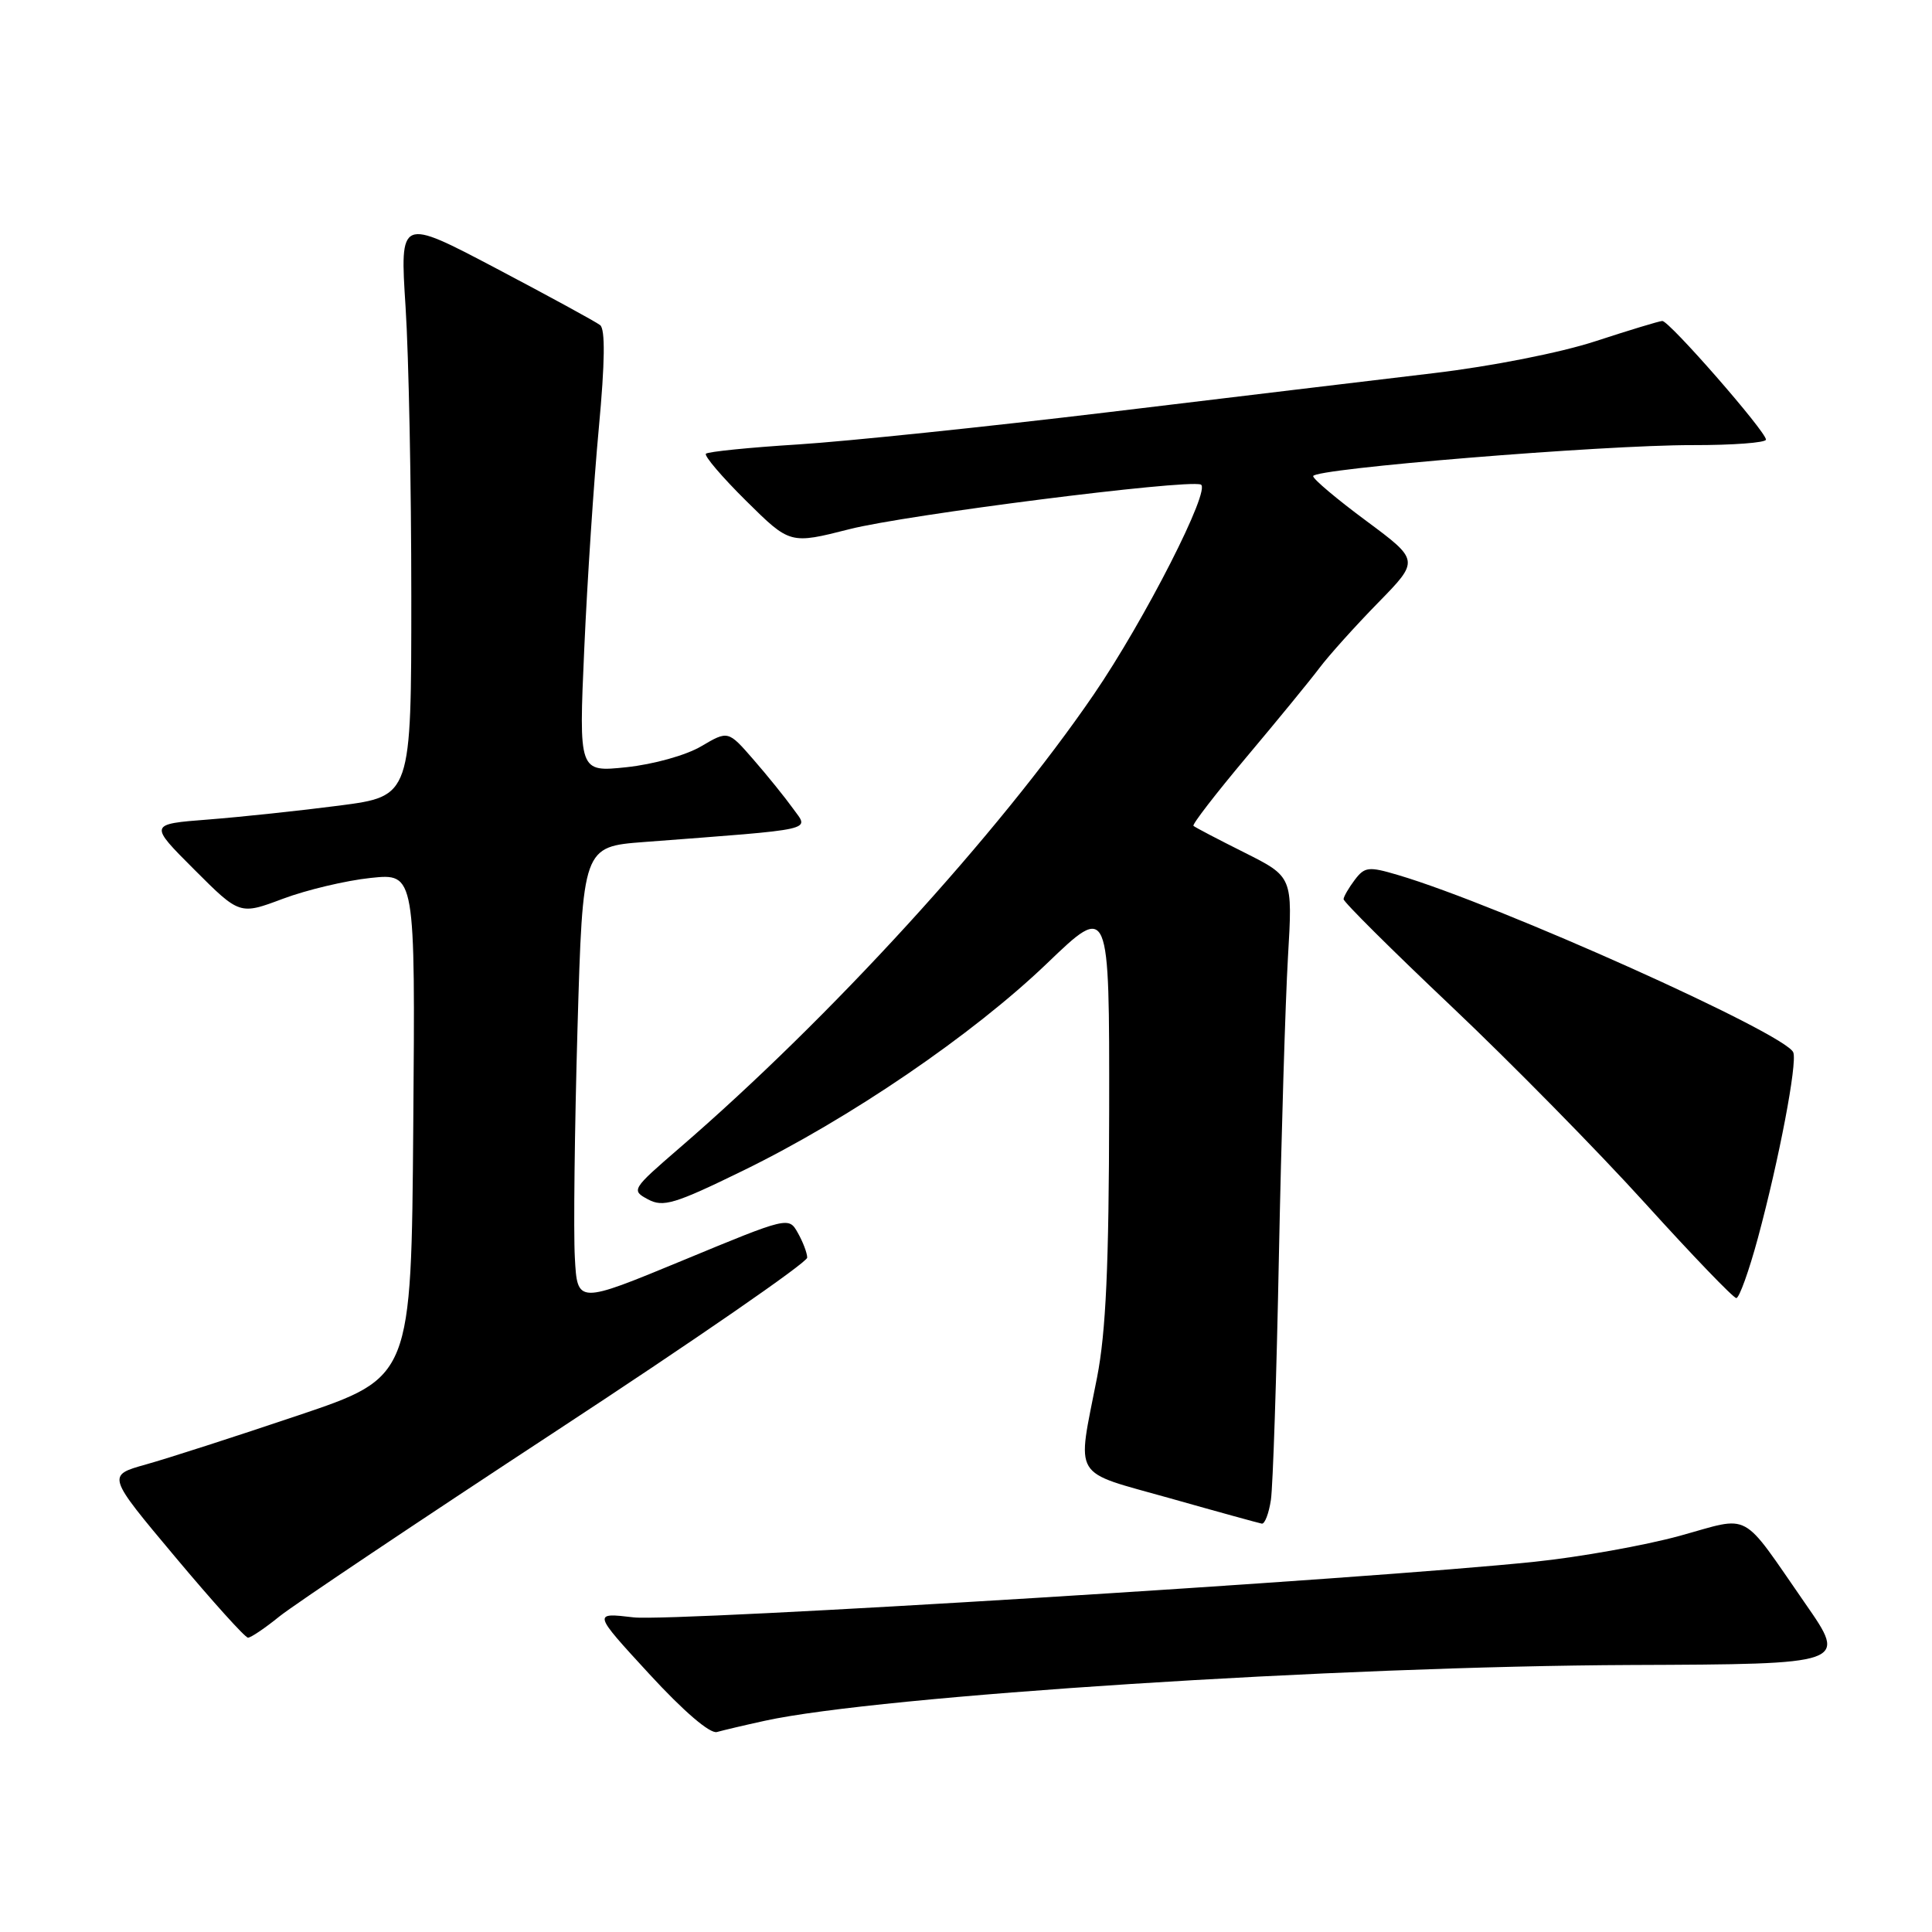 <?xml version="1.0" encoding="UTF-8" standalone="no"?>
<!DOCTYPE svg PUBLIC "-//W3C//DTD SVG 1.1//EN" "http://www.w3.org/Graphics/SVG/1.1/DTD/svg11.dtd" >
<svg xmlns="http://www.w3.org/2000/svg" xmlns:xlink="http://www.w3.org/1999/xlink" version="1.1" viewBox="0 0 256 256">
 <g >
 <path fill="currentColor"
d=" M 101.35 228.01 C 116.45 224.70 177.39 220.78 216.15 220.62 C 244.79 220.51 244.79 220.51 239.23 212.51 C 230.51 199.95 232.19 200.86 222.56 203.51 C 217.97 204.77 209.33 206.32 203.36 206.94 C 181.31 209.25 89.24 214.93 83.96 214.31 C 78.54 213.67 78.54 213.67 86.02 221.80 C 90.59 226.77 94.08 229.76 95.00 229.50 C 95.83 229.27 98.68 228.59 101.35 228.01 Z  M 37.02 214.19 C 38.93 212.65 55.46 201.58 73.75 189.58 C 92.04 177.59 106.98 167.27 106.96 166.64 C 106.95 166.01 106.38 164.53 105.71 163.35 C 104.51 161.21 104.43 161.23 90.50 167.00 C 76.50 172.79 76.50 172.79 76.17 166.64 C 75.98 163.27 76.14 149.63 76.52 136.34 C 77.22 112.19 77.22 112.19 85.36 111.57 C 108.57 109.80 107.21 110.11 105.09 107.15 C 104.04 105.69 101.68 102.76 99.83 100.64 C 96.48 96.79 96.48 96.79 92.91 98.89 C 90.90 100.08 86.58 101.28 83.01 101.66 C 76.69 102.32 76.69 102.32 77.42 85.91 C 77.82 76.88 78.69 63.73 79.35 56.68 C 80.16 47.99 80.21 43.61 79.52 43.08 C 78.96 42.64 72.76 39.26 65.74 35.56 C 52.98 28.84 52.98 28.84 53.74 40.67 C 54.16 47.18 54.50 64.42 54.50 79.00 C 54.50 105.50 54.50 105.50 45.00 106.74 C 39.77 107.42 31.95 108.25 27.61 108.59 C 19.72 109.20 19.72 109.20 25.74 115.22 C 31.76 121.24 31.76 121.24 37.49 119.09 C 40.64 117.91 45.87 116.67 49.12 116.33 C 55.03 115.71 55.03 115.71 54.76 149.11 C 54.50 182.50 54.50 182.50 39.50 187.55 C 31.25 190.33 22.17 193.26 19.33 194.05 C 14.16 195.50 14.16 195.50 23.17 206.25 C 28.12 212.16 32.48 217.00 32.86 217.00 C 33.24 217.00 35.11 215.74 37.02 214.19 Z  M 168.40 198.75 C 168.67 196.96 169.15 182.45 169.46 166.50 C 169.78 150.55 170.32 132.70 170.66 126.84 C 171.29 116.18 171.29 116.18 164.90 112.97 C 161.38 111.21 158.34 109.62 158.14 109.43 C 157.94 109.25 161.11 105.15 165.18 100.30 C 169.25 95.46 173.60 90.15 174.84 88.50 C 176.08 86.85 179.57 82.97 182.59 79.88 C 188.09 74.26 188.09 74.26 181.05 69.03 C 177.17 66.16 174.00 63.49 174.00 63.09 C 174.00 62.10 212.34 58.96 224.25 58.98 C 229.61 58.99 234.00 58.66 234.00 58.25 C 233.99 57.17 221.17 42.49 220.26 42.53 C 219.84 42.55 215.86 43.76 211.42 45.21 C 206.78 46.73 197.63 48.54 189.92 49.45 C 182.54 50.33 163.22 52.64 147.00 54.60 C 130.78 56.55 112.22 58.48 105.77 58.89 C 99.32 59.29 93.82 59.85 93.54 60.12 C 93.27 60.39 95.67 63.20 98.87 66.37 C 104.68 72.12 104.68 72.12 112.59 70.11 C 120.06 68.21 157.03 63.51 159.10 64.20 C 160.58 64.69 151.67 82.18 144.91 92.05 C 132.26 110.53 110.01 134.88 90.03 152.12 C 83.70 157.59 83.62 157.72 85.86 158.92 C 87.87 160.00 89.38 159.55 98.47 155.11 C 112.64 148.19 128.88 137.11 138.75 127.64 C 147.00 119.72 147.00 119.72 146.97 147.11 C 146.94 167.74 146.54 176.48 145.37 182.50 C 142.69 196.22 141.85 194.81 155.00 198.52 C 161.32 200.31 166.82 201.82 167.20 201.89 C 167.59 201.95 168.13 200.54 168.40 198.75 Z  M 232.94 164.01 C 235.73 153.67 238.17 140.88 237.62 139.45 C 236.67 136.98 198.61 119.89 185.23 115.94 C 181.35 114.79 180.83 114.85 179.51 116.59 C 178.72 117.64 178.05 118.79 178.03 119.14 C 178.01 119.50 184.43 125.88 192.30 133.33 C 200.16 140.77 211.72 152.52 217.98 159.43 C 224.24 166.34 229.68 172.00 230.07 172.00 C 230.46 172.00 231.75 168.41 232.94 164.01 Z "/>
</g>
</svg>